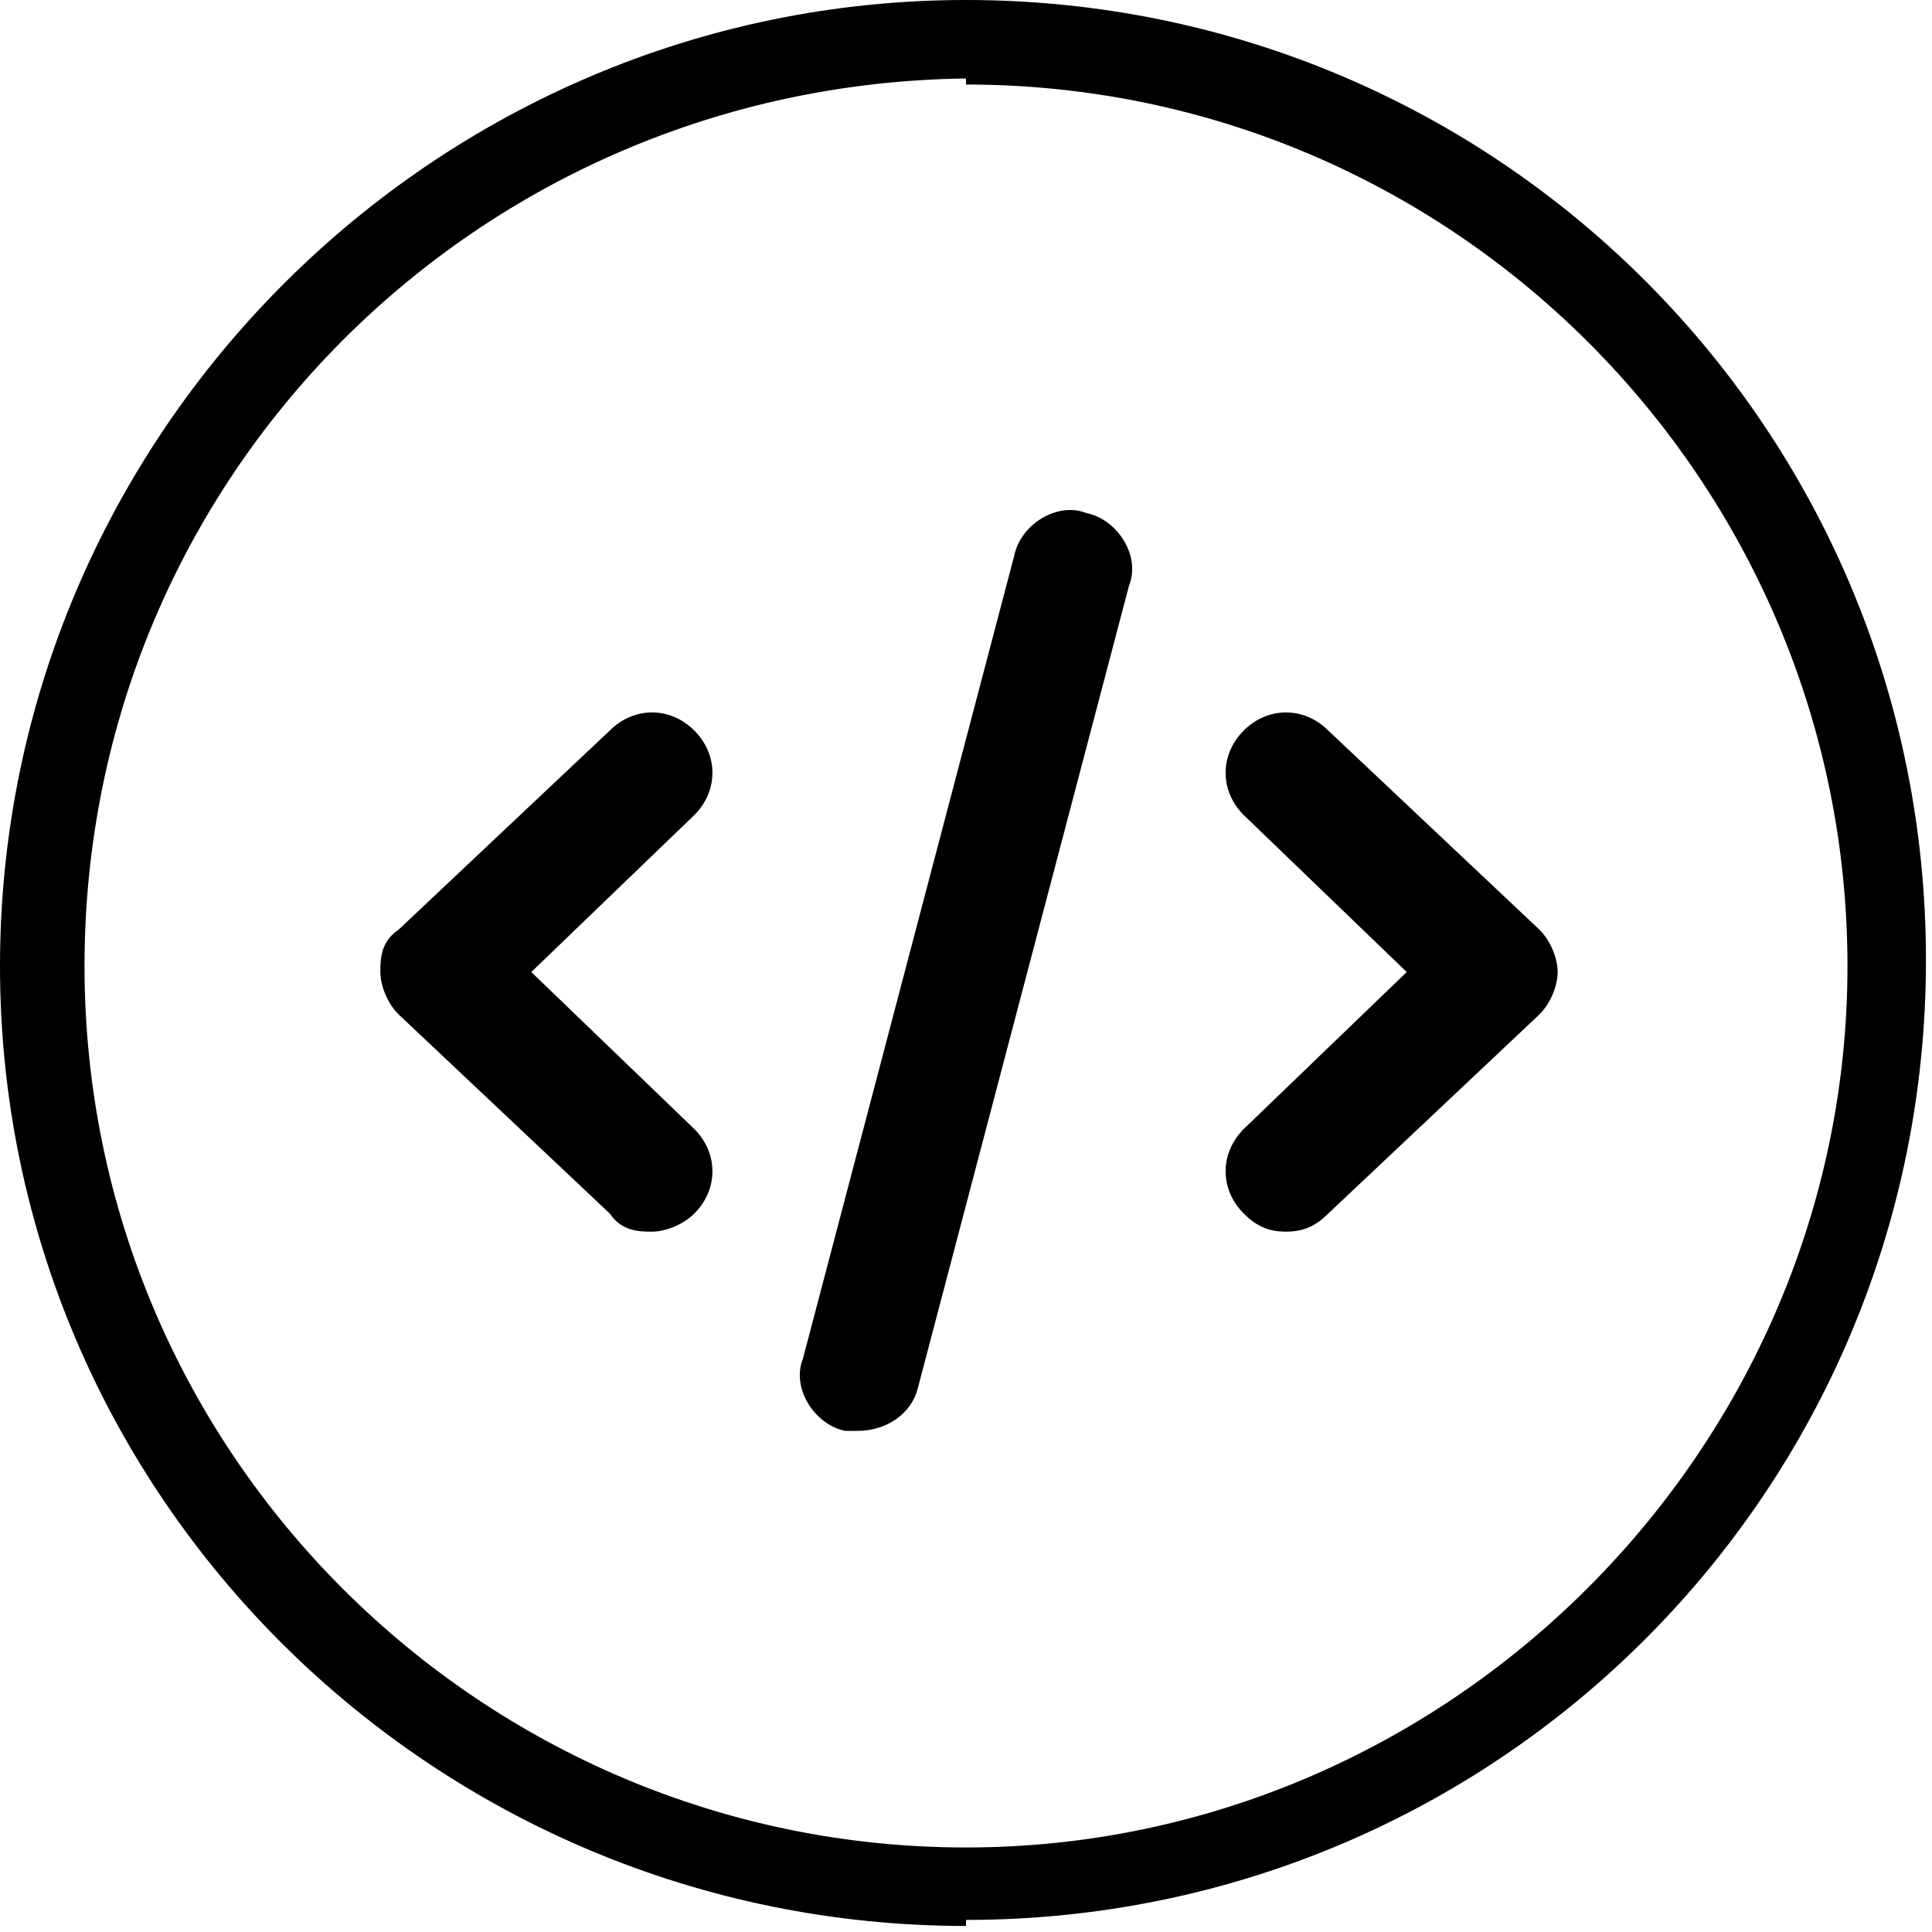 <svg xmlns="http://www.w3.org/2000/svg" viewBox="0 0 32 32"><path d="M16 31.9C7.2 31.9 0 24.8 0 16S7.2 0 16 0s15.9 7.1 15.9 15.9S24.8 31.8 16 31.8zm0-30.6C7.9 1.4 1.4 7.9 1.4 16S8 30.6 16 30.6 30.6 24 30.6 16 24.1 1.4 16 1.4zm-1.7 22.4H14c-.5-.1-.9-.7-.7-1.2l3.5-13.3c.1-.5.7-.9 1.2-.7.5.1.9.7.7 1.2L15.2 23c-.1.4-.5.7-1 .7zm7-3.3c-.3 0-.5-.1-.7-.3-.4-.4-.4-1 0-1.4l2.7-2.6-2.7-2.6c-.4-.4-.4-1 0-1.4s1-.4 1.4 0l3.5 3.3c.2.2.3.5.3.7s-.1.5-.3.7L22 20.1c-.2.2-.4.3-.7.3zm-10.5 0c-.2 0-.5 0-.7-.3l-3.5-3.3c-.2-.2-.3-.5-.3-.7s0-.5.3-.7l3.5-3.3c.4-.4 1-.4 1.4 0s.4 1 0 1.4l-2.7 2.6 2.7 2.6c.4.4.4 1 0 1.4-.2.2-.5.3-.7.3z"/></svg>